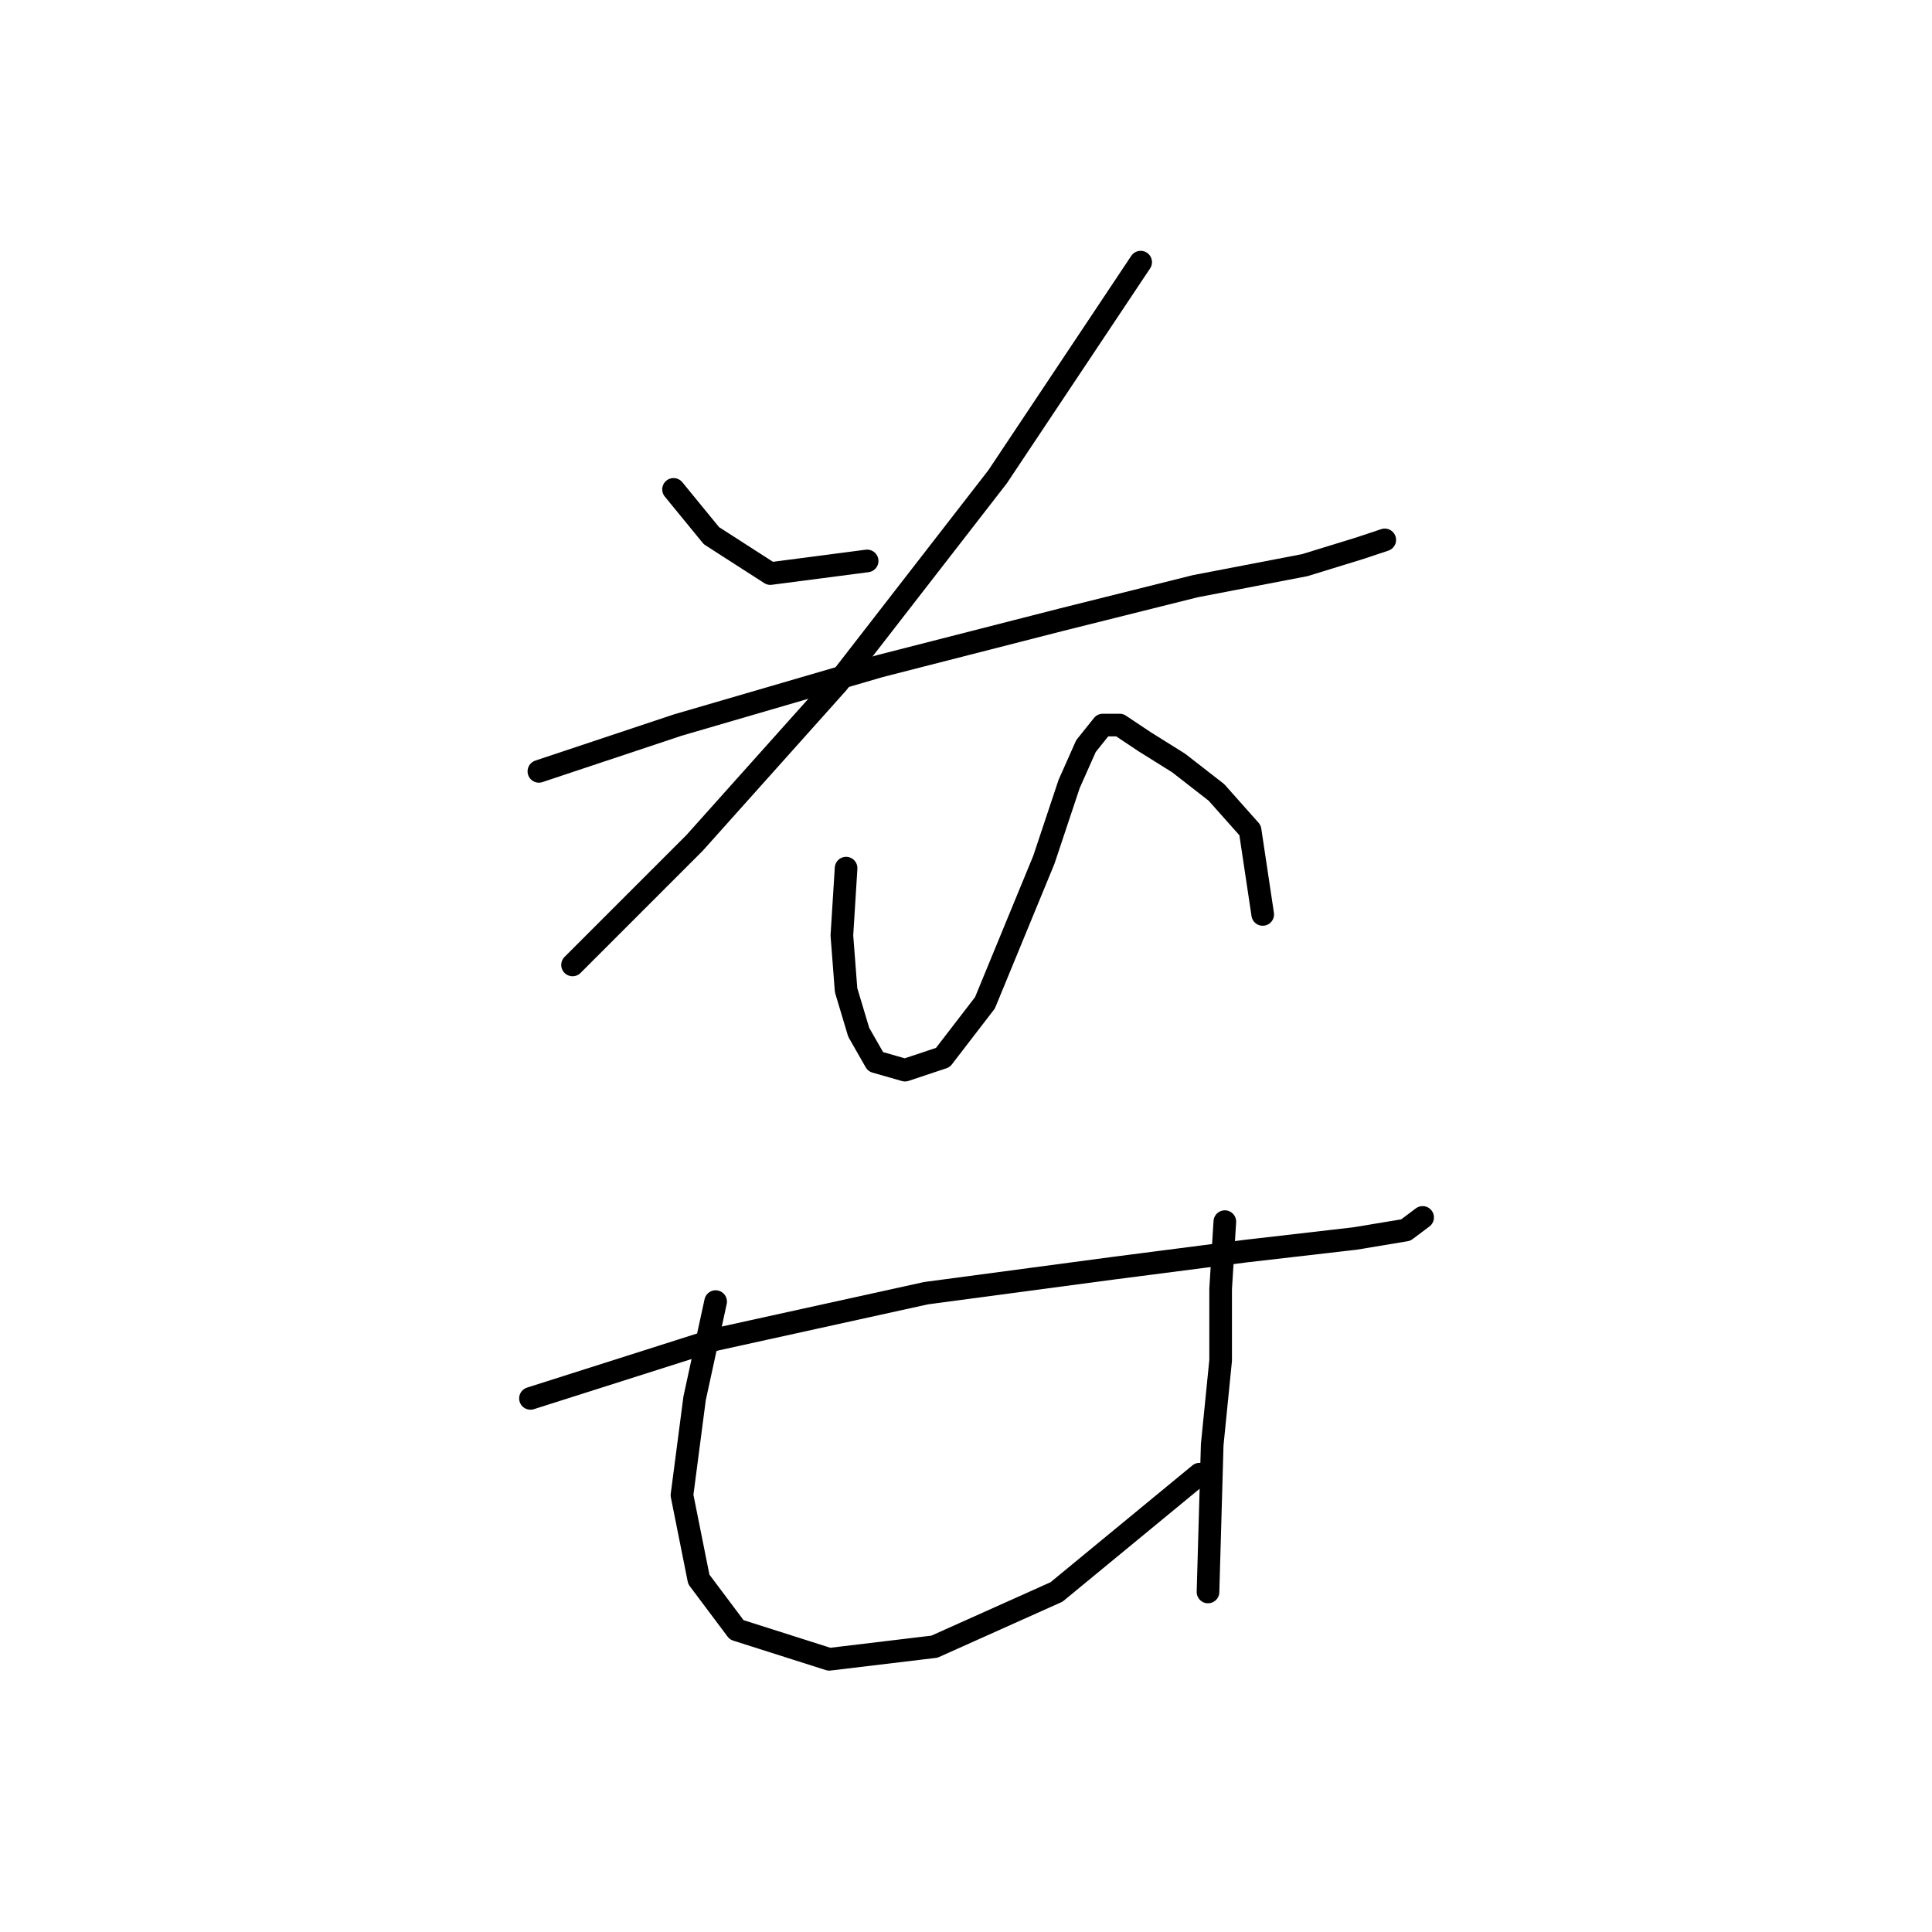 <?xml version="1.0" standalone="no"?>
    <svg width="256" height="256" xmlns="http://www.w3.org/2000/svg" version="1.1">
    <polyline stroke="black" stroke-width="3" stroke-linecap="round" fill="transparent" stroke-linejoin="round" points="89.249 64.847 94.268 70.981 102.074 76 114.9 74.327 114.9 74.327 " />
        <polyline stroke="black" stroke-width="3" stroke-linecap="round" fill="transparent" stroke-linejoin="round" points="151.145 34.736 132.186 63.175 110.996 90.498 92.037 111.688 75.866 127.859 75.866 127.859 " />
        <polyline stroke="black" stroke-width="3" stroke-linecap="round" fill="transparent" stroke-linejoin="round" points="71.405 102.208 89.807 96.074 116.572 88.268 140.55 82.134 158.394 77.673 172.892 74.885 180.141 72.654 183.487 71.539 183.487 71.539 " />
        <polyline stroke="black" stroke-width="3" stroke-linecap="round" fill="transparent" stroke-linejoin="round" points="112.111 115.033 111.554 123.955 112.111 131.204 113.784 136.781 116.015 140.684 119.918 141.799 124.937 140.126 130.513 132.877 138.32 113.918 141.665 103.881 143.896 98.862 146.126 96.074 148.357 96.074 151.702 98.305 156.163 101.093 161.182 104.996 165.643 110.015 167.316 121.167 167.316 121.167 " />
        <polyline stroke="black" stroke-width="3" stroke-linecap="round" fill="transparent" stroke-linejoin="round" points="70.29 185.294 94.825 177.487 122.706 171.353 147.799 168.007 165.085 165.777 179.583 164.104 186.275 162.989 188.505 161.316 188.505 161.316 " />
        <polyline stroke="black" stroke-width="3" stroke-linecap="round" fill="transparent" stroke-linejoin="round" points="94.825 172.468 92.037 185.294 90.364 198.119 92.595 209.271 97.613 215.963 109.881 219.866 123.821 218.193 139.992 210.944 158.952 195.331 158.952 195.331 " />
        <polyline stroke="black" stroke-width="3" stroke-linecap="round" fill="transparent" stroke-linejoin="round" points="162.297 161.873 161.74 170.795 161.74 180.275 160.624 191.427 160.067 210.944 160.067 210.944 " />
        </svg>